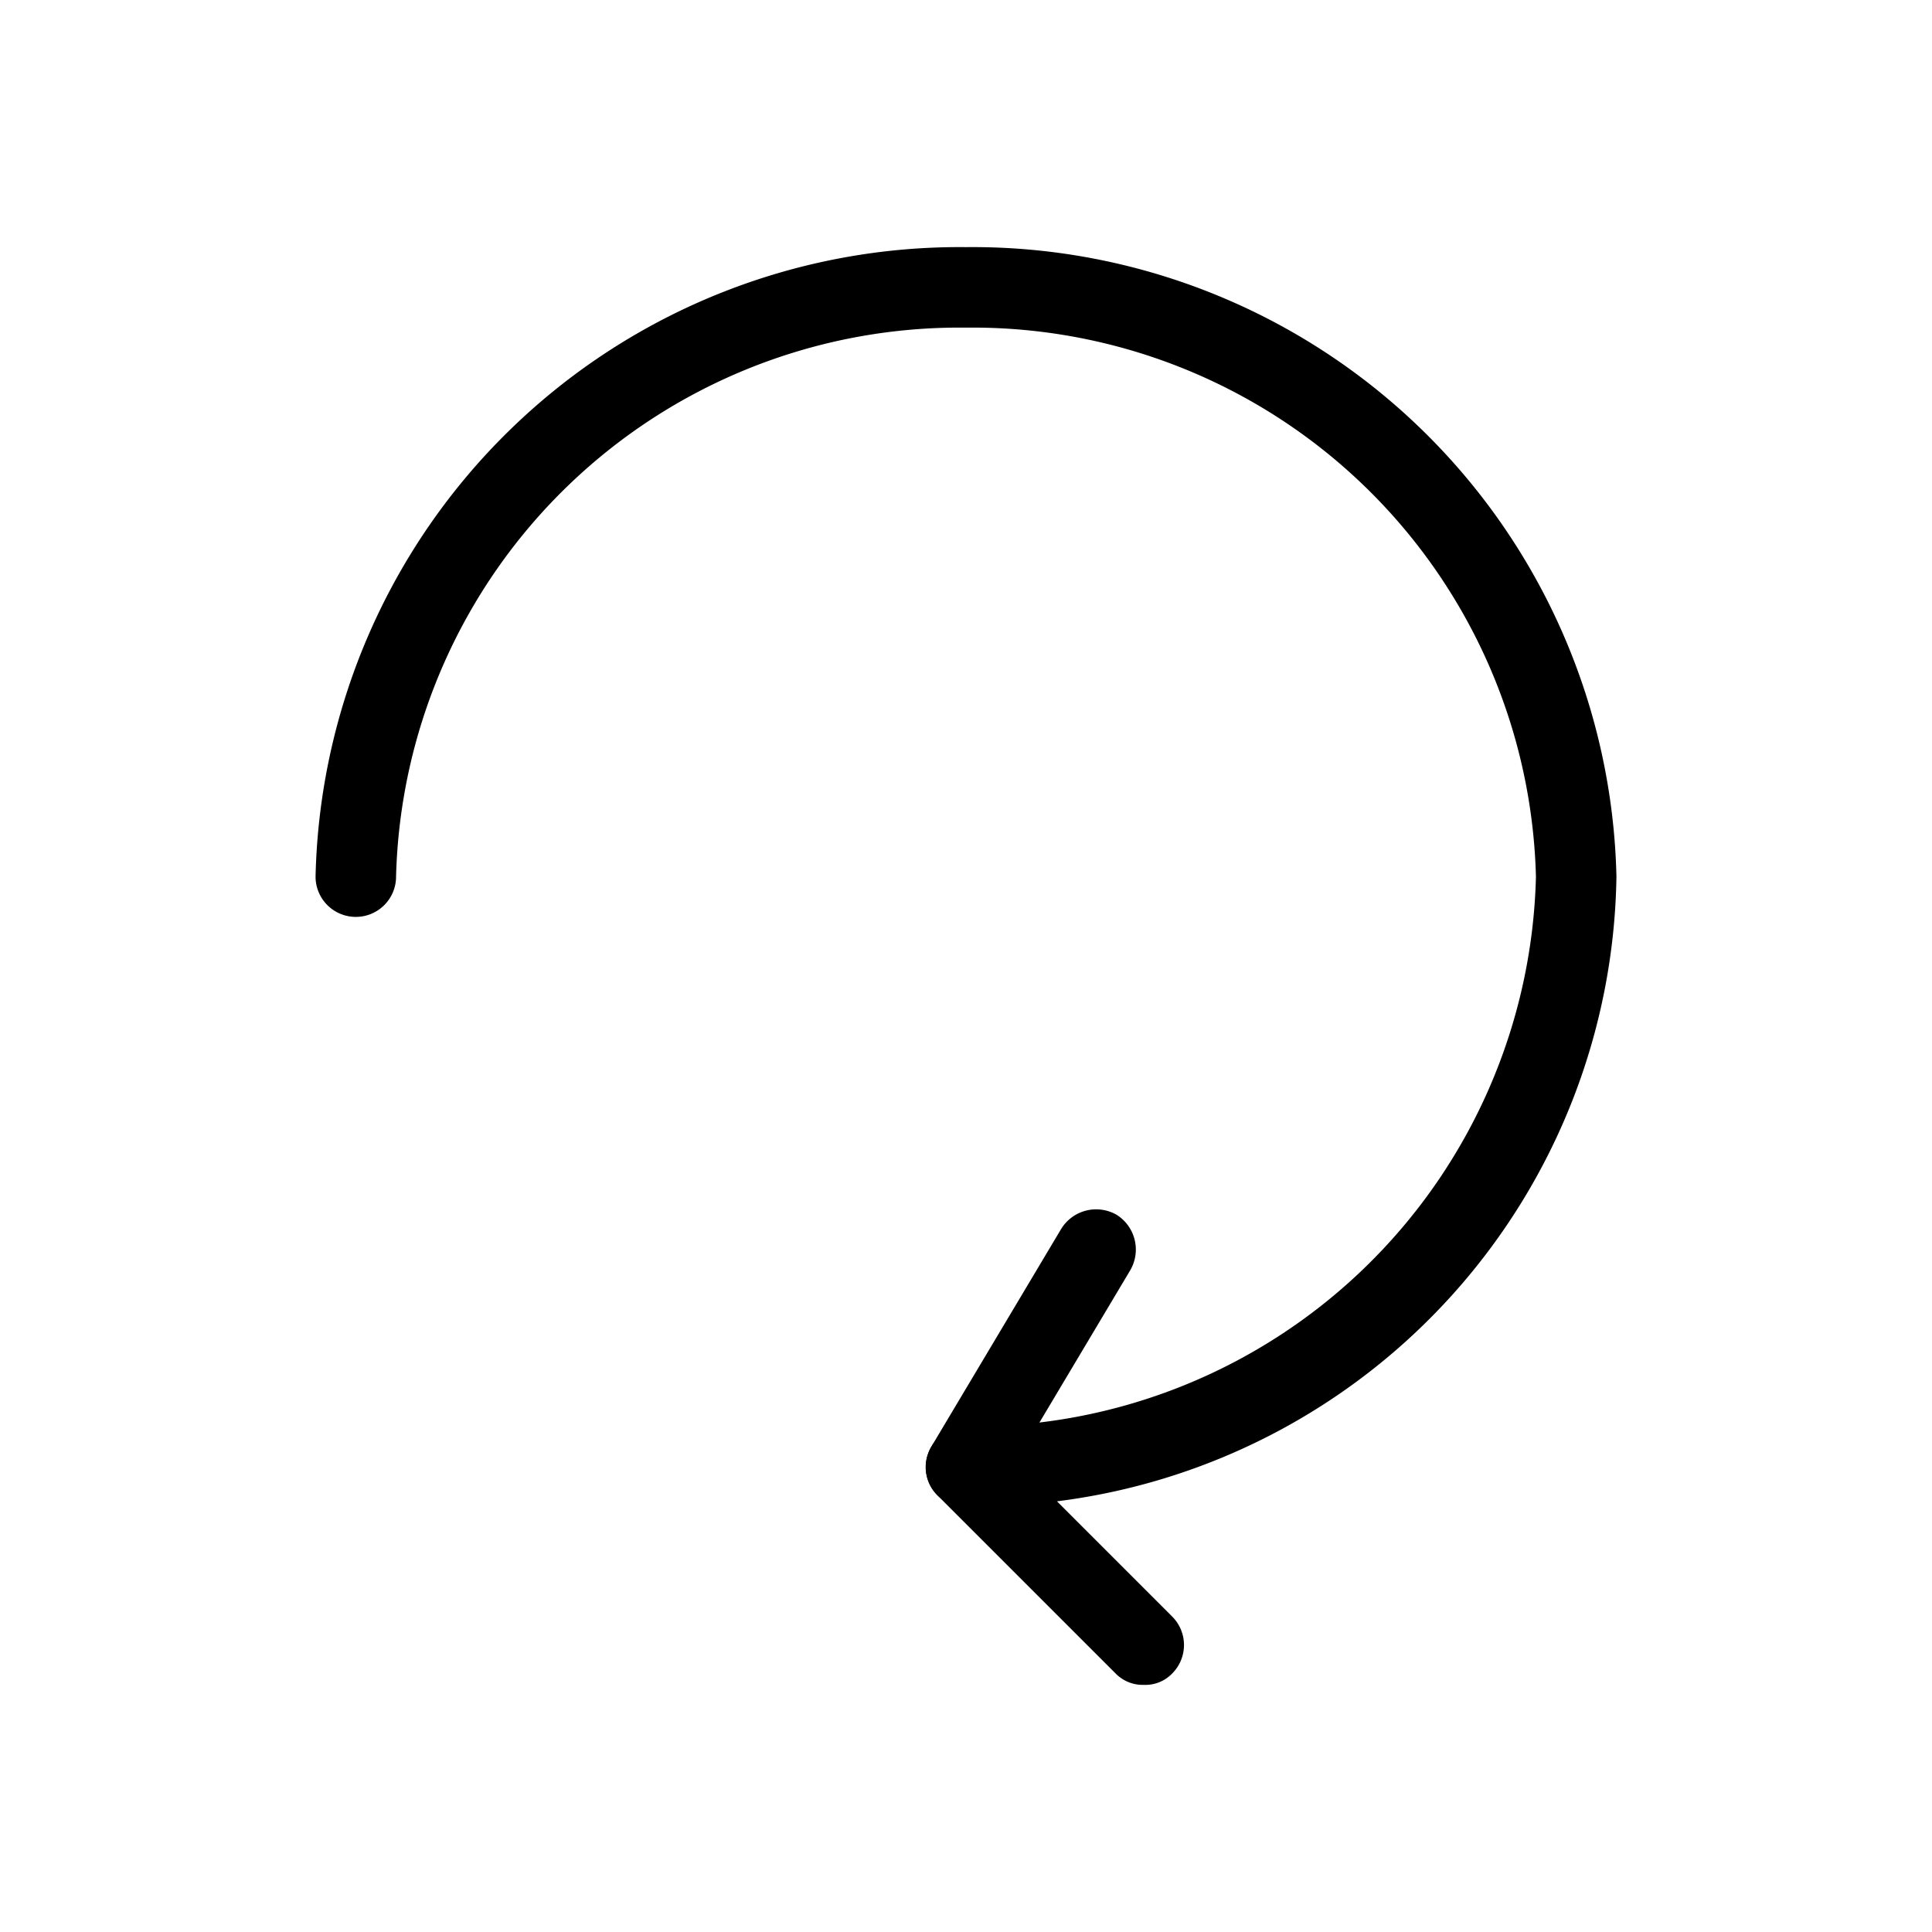<svg id="Layer_1" data-name="Layer 1" xmlns="http://www.w3.org/2000/svg" xmlns:xlink="http://www.w3.org/1999/xlink" viewBox="0 0 24 24"><defs><style>.cls-1{fill:none;}.cls-2{clip-path:url(#clip-path);}</style><clipPath id="clip-path"><rect class="cls-1" width="24" height="24"/></clipPath></defs><title>refresh</title><g class="cls-2"><path d="M14.21,20.93a.47.47,0,0,1-.35-.14l-2.21-2.21a.49.49,0,0,1-.11-.55.51.51,0,0,1,.46-.31,7,7,0,0,0,7.08-6.83A7,7,0,0,0,12,4.07a7,7,0,0,0-7.08,6.82.5.5,0,0,1-.5.5.5.5,0,0,1-.5-.5A8,8,0,0,1,12,3.07a8,8,0,0,1,8.08,7.82,7.94,7.94,0,0,1-6.95,7.76l1.43,1.43a.5.5,0,0,1,0,.71A.46.46,0,0,1,14.21,20.93Z"/><path d="M12,18.72a.48.48,0,0,1-.26-.07.5.5,0,0,1-.17-.68l1.61-2.7a.51.51,0,0,1,.69-.18.51.51,0,0,1,.17.69l-1.61,2.7A.49.49,0,0,1,12,18.72Z"/></g></svg>